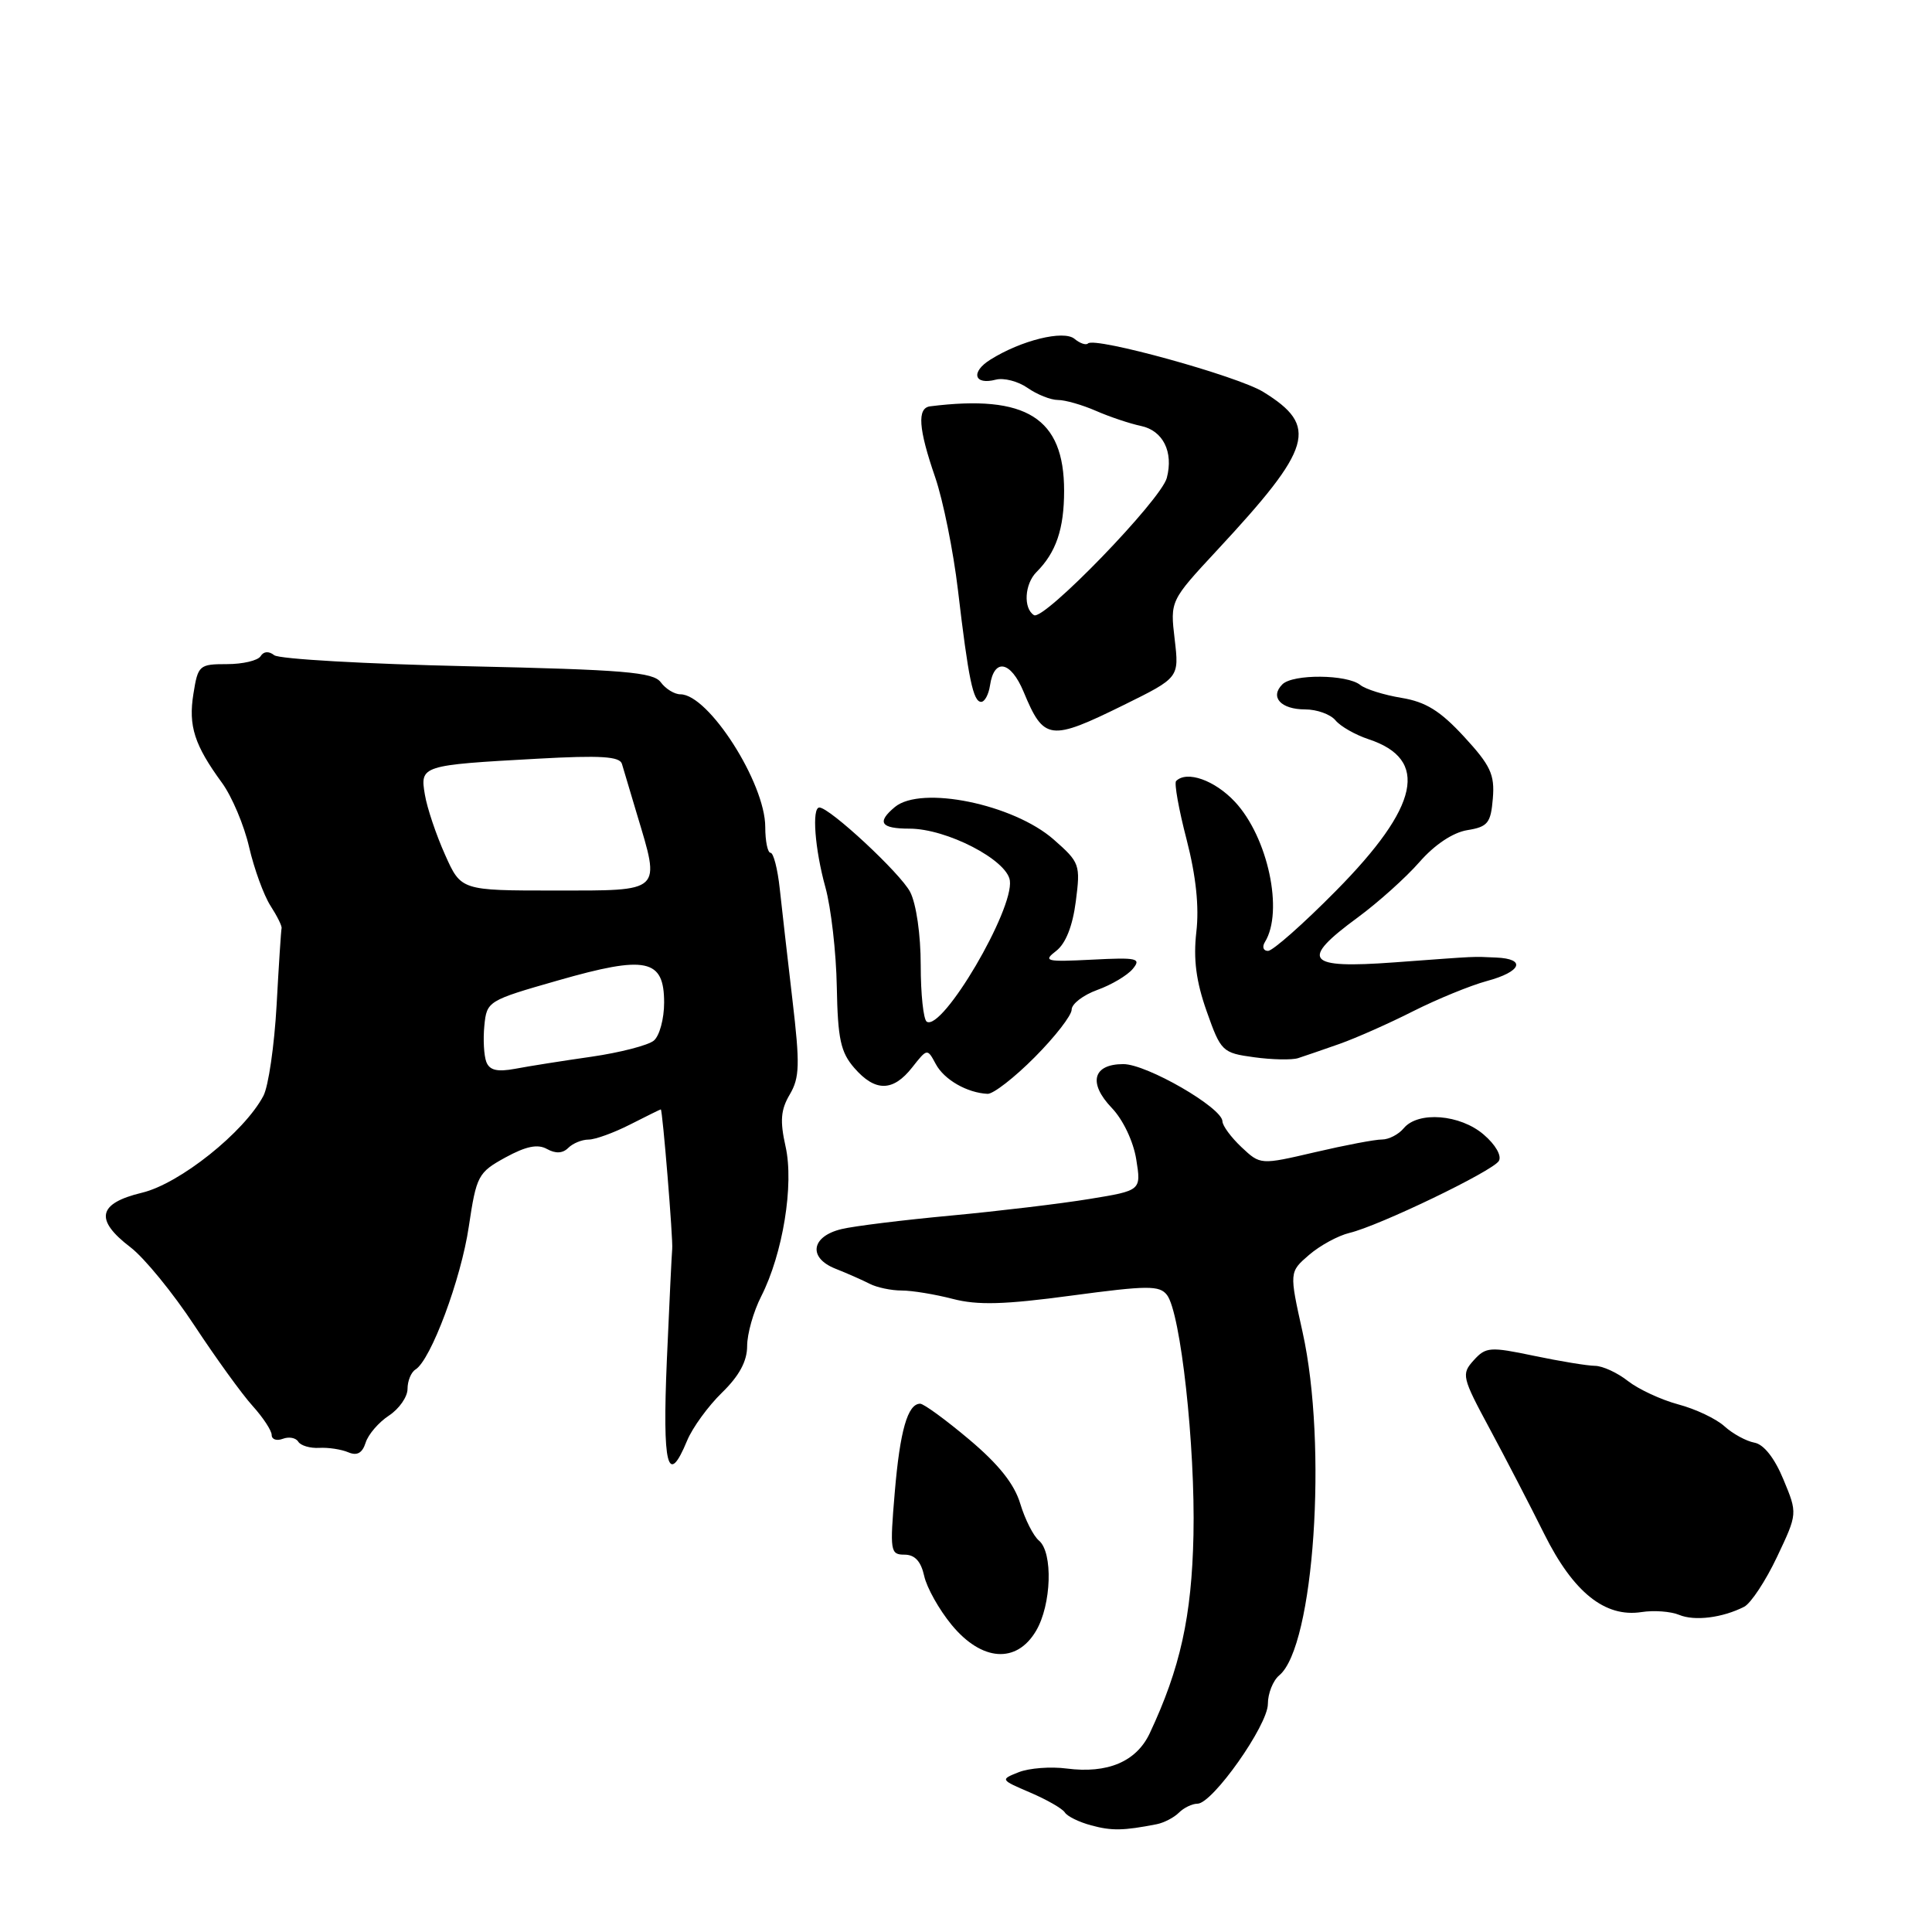 <?xml version="1.0" encoding="UTF-8" standalone="no"?>
<!DOCTYPE svg PUBLIC "-//W3C//DTD SVG 1.1//EN" "http://www.w3.org/Graphics/SVG/1.1/DTD/svg11.dtd" >
<svg xmlns="http://www.w3.org/2000/svg" xmlns:xlink="http://www.w3.org/1999/xlink" version="1.1" viewBox="0 0 256 256">
 <g >
 <path fill="currentColor"
d=" M 153.26 241.72 C 154.23 241.53 155.56 240.84 156.21 240.19 C 156.86 239.54 157.97 239.00 158.67 239.00 C 160.66 239.00 168.00 228.61 168.00 225.78 C 168.00 224.39 168.68 222.68 169.51 221.99 C 174.12 218.17 175.93 191.53 172.60 176.52 C 170.83 168.55 170.83 168.55 173.46 166.28 C 174.91 165.03 177.31 163.73 178.80 163.37 C 182.72 162.44 197.76 155.20 198.60 153.84 C 199.02 153.17 198.17 151.68 196.60 150.34 C 193.48 147.65 187.90 147.21 186.00 149.50 C 185.32 150.32 184.02 150.99 183.13 150.99 C 182.23 150.98 178.24 151.74 174.26 152.67 C 167.01 154.36 167.01 154.36 164.51 152.01 C 163.13 150.71 161.99 149.17 161.98 148.58 C 161.94 146.77 151.95 141.00 148.85 141.00 C 144.81 141.00 144.15 143.50 147.32 146.81 C 148.81 148.36 150.18 151.25 150.56 153.63 C 151.22 157.75 151.22 157.75 144.36 158.87 C 140.59 159.49 132.32 160.48 126.00 161.07 C 119.67 161.66 113.15 162.46 111.51 162.86 C 107.49 163.82 107.04 166.65 110.68 168.10 C 112.23 168.71 114.28 169.62 115.24 170.11 C 116.19 170.60 118.10 171.00 119.47 171.00 C 120.85 171.00 123.89 171.50 126.24 172.11 C 129.54 172.97 133.09 172.87 142.00 171.67 C 152.08 170.32 153.64 170.31 154.63 171.59 C 156.44 173.94 158.39 191.57 158.14 203.42 C 157.91 214.19 156.39 221.06 152.34 229.68 C 150.57 233.43 146.76 235.04 141.34 234.34 C 139.23 234.06 136.38 234.28 135.00 234.82 C 132.52 235.80 132.53 235.82 136.50 237.52 C 138.70 238.46 140.76 239.64 141.09 240.15 C 141.41 240.67 142.98 241.44 144.59 241.87 C 147.31 242.61 148.86 242.58 153.26 241.72 Z  M 137.28 216.10 C 139.33 212.64 139.55 205.70 137.66 204.13 C 136.93 203.52 135.82 201.33 135.19 199.25 C 134.41 196.64 132.33 194.03 128.42 190.74 C 125.32 188.13 122.40 186.00 121.93 186.00 C 120.27 186.00 119.25 189.57 118.56 197.75 C 117.90 205.55 117.97 206.00 119.85 206.00 C 121.22 206.00 122.03 206.88 122.46 208.82 C 122.80 210.37 124.44 213.30 126.11 215.32 C 130.10 220.15 134.70 220.47 137.28 216.10 Z  M 231.12 212.90 C 232.00 212.44 233.96 209.48 235.46 206.31 C 238.19 200.55 238.19 200.55 236.31 196.03 C 235.14 193.20 233.71 191.38 232.47 191.16 C 231.39 190.96 229.60 189.99 228.50 188.99 C 227.40 187.99 224.65 186.69 222.38 186.09 C 220.11 185.48 217.12 184.09 215.72 183.00 C 214.33 181.90 212.36 180.99 211.34 180.98 C 210.33 180.97 206.69 180.37 203.25 179.65 C 197.43 178.43 196.88 178.47 195.27 180.25 C 193.62 182.08 193.71 182.48 197.40 189.33 C 199.52 193.27 202.77 199.54 204.62 203.26 C 208.47 210.99 212.66 214.35 217.50 213.61 C 219.15 213.35 221.40 213.52 222.50 213.98 C 224.55 214.83 228.24 214.37 231.12 212.90 Z  M 91.05 190.88 C 91.76 189.17 93.84 186.31 95.67 184.53 C 97.95 182.31 99.00 180.37 99.00 178.36 C 99.00 176.74 99.84 173.78 100.86 171.78 C 103.73 166.14 105.23 156.96 104.09 151.91 C 103.33 148.52 103.45 147.05 104.65 145.02 C 105.96 142.79 106.01 141.05 105.00 132.47 C 104.36 126.99 103.60 120.36 103.32 117.75 C 103.04 115.14 102.49 113.00 102.10 113.00 C 101.72 113.00 101.40 111.46 101.40 109.58 C 101.40 103.76 93.89 92.00 90.16 92.00 C 89.37 92.00 88.20 91.28 87.56 90.41 C 86.57 89.06 82.72 88.74 61.95 88.28 C 48.50 87.98 36.98 87.33 36.34 86.82 C 35.62 86.25 34.93 86.30 34.53 86.95 C 34.17 87.53 32.17 88.00 30.07 88.00 C 26.40 88.00 26.23 88.15 25.63 91.93 C 24.94 96.20 25.76 98.73 29.43 103.75 C 30.73 105.54 32.35 109.36 33.01 112.25 C 33.68 115.14 34.95 118.62 35.83 120.00 C 36.72 121.38 37.39 122.72 37.31 123.00 C 37.24 123.28 36.94 127.87 36.65 133.21 C 36.35 138.55 35.57 143.95 34.90 145.21 C 32.36 150.02 23.80 156.85 18.82 158.04 C 12.95 159.45 12.50 161.62 17.30 165.28 C 19.12 166.67 22.93 171.33 25.77 175.65 C 28.62 179.97 32.08 184.76 33.47 186.29 C 34.86 187.83 36.00 189.56 36.00 190.15 C 36.00 190.73 36.66 190.96 37.47 190.65 C 38.28 190.34 39.20 190.51 39.52 191.03 C 39.84 191.55 41.09 191.92 42.30 191.85 C 43.51 191.78 45.25 192.05 46.16 192.44 C 47.32 192.93 48.01 192.54 48.45 191.16 C 48.79 190.07 50.19 188.45 51.54 187.57 C 52.89 186.68 54.00 185.09 54.00 184.04 C 54.00 182.98 54.47 181.83 55.05 181.47 C 57.09 180.21 61.09 169.50 62.12 162.52 C 63.13 155.77 63.35 155.36 66.97 153.37 C 69.70 151.88 71.25 151.56 72.48 152.25 C 73.62 152.88 74.56 152.84 75.30 152.10 C 75.90 151.50 77.11 151.00 77.99 151.00 C 78.86 151.00 81.34 150.10 83.50 149.00 C 85.66 147.90 87.49 147.00 87.56 147.00 C 87.79 147.00 89.21 164.39 89.07 165.50 C 89.01 166.05 88.69 172.69 88.36 180.25 C 87.76 194.31 88.47 197.12 91.05 190.88 Z  M 137.11 140.08 C 139.80 137.38 142.00 134.54 142.00 133.78 C 142.00 133.02 143.53 131.85 145.40 131.17 C 147.27 130.50 149.39 129.24 150.10 128.38 C 151.26 126.98 150.69 126.85 144.70 127.16 C 138.58 127.47 138.17 127.37 139.95 126.00 C 141.21 125.03 142.13 122.71 142.55 119.44 C 143.18 114.56 143.08 114.28 139.62 111.24 C 134.28 106.55 122.06 104.05 118.58 106.93 C 116.13 108.97 116.69 109.80 120.51 109.80 C 125.43 109.80 133.42 113.93 133.81 116.67 C 134.36 120.54 124.88 136.66 122.80 135.38 C 122.36 135.10 122.00 131.74 122.00 127.89 C 122.00 123.85 121.41 119.76 120.60 118.19 C 119.33 115.73 109.94 107.00 108.57 107.00 C 107.55 107.00 107.97 112.52 109.37 117.57 C 110.12 120.28 110.80 126.22 110.88 130.76 C 111.01 137.67 111.39 139.43 113.20 141.51 C 115.96 144.69 118.33 144.67 120.86 141.45 C 122.87 138.90 122.87 138.90 124.00 141.00 C 125.11 143.07 128.15 144.81 130.86 144.94 C 131.61 144.97 134.42 142.79 137.11 140.08 Z  M 177.50 138.32 C 179.70 137.54 184.10 135.59 187.27 133.98 C 190.45 132.38 194.84 130.58 197.02 129.99 C 201.60 128.76 202.28 127.05 198.25 126.88 C 194.88 126.74 196.34 126.67 184.75 127.52 C 173.06 128.38 172.15 127.26 179.92 121.56 C 182.62 119.57 186.30 116.27 188.09 114.22 C 190.10 111.92 192.52 110.31 194.42 110.00 C 197.14 109.56 197.54 109.07 197.81 105.79 C 198.07 102.63 197.51 101.43 194.00 97.62 C 190.84 94.19 188.92 93.00 185.70 92.47 C 183.39 92.09 180.93 91.32 180.24 90.76 C 178.49 89.35 171.31 89.29 169.92 90.68 C 168.23 92.37 169.72 94.00 172.94 94.00 C 174.49 94.00 176.30 94.65 176.96 95.45 C 177.62 96.25 179.59 97.37 181.34 97.95 C 189.42 100.62 188.09 106.84 177.02 118.04 C 172.70 122.42 168.64 126.00 168.02 126.00 C 167.39 126.00 167.21 125.47 167.61 124.82 C 170.11 120.77 168.01 110.94 163.64 106.25 C 160.96 103.38 157.26 102.07 155.84 103.49 C 155.57 103.76 156.19 107.25 157.23 111.24 C 158.48 116.09 158.91 120.16 158.52 123.50 C 158.11 127.10 158.49 130.04 159.89 134.00 C 161.77 139.33 161.97 139.52 166.17 140.09 C 168.55 140.42 171.18 140.47 172.00 140.21 C 172.82 139.95 175.30 139.09 177.50 138.32 Z  M 148.94 93.40 C 156.25 89.79 156.25 89.79 155.65 84.70 C 155.05 79.61 155.05 79.61 161.27 72.91 C 173.94 59.28 174.76 56.48 167.39 51.93 C 163.99 49.83 145.07 44.60 144.16 45.51 C 143.90 45.77 143.10 45.50 142.38 44.90 C 140.94 43.70 135.29 45.10 131.22 47.66 C 128.59 49.30 129.07 51.06 131.94 50.31 C 133.00 50.03 134.90 50.52 136.16 51.40 C 137.42 52.28 139.23 53.00 140.19 53.00 C 141.15 53.00 143.41 53.65 145.22 54.44 C 147.02 55.23 149.71 56.13 151.18 56.44 C 154.11 57.06 155.51 59.87 154.61 63.32 C 153.86 66.23 138.30 82.30 137.01 81.51 C 135.57 80.62 135.76 77.38 137.34 75.80 C 139.94 73.20 141.00 70.08 141.00 65.03 C 141.00 55.38 136.02 52.24 123.25 53.84 C 121.50 54.06 121.69 56.79 123.92 63.25 C 124.97 66.32 126.32 73.02 126.93 78.16 C 128.32 89.98 128.95 93.00 130.01 93.00 C 130.48 93.00 131.00 92.02 131.18 90.83 C 131.72 87.16 133.92 87.57 135.63 91.66 C 138.32 98.14 139.11 98.24 148.94 93.40 Z  M 64.44 140.71 C 64.12 139.87 64.00 137.71 64.18 135.90 C 64.50 132.66 64.64 132.57 73.95 129.91 C 85.63 126.56 88.00 127.05 88.00 132.85 C 88.00 135.00 87.39 137.26 86.63 137.89 C 85.88 138.51 82.17 139.47 78.38 140.02 C 74.60 140.56 70.04 141.28 68.26 141.62 C 65.88 142.06 64.87 141.82 64.44 140.71 Z  M 58.97 113.25 C 57.80 110.64 56.59 107.06 56.30 105.30 C 55.64 101.44 55.81 101.38 71.27 100.53 C 79.58 100.07 82.12 100.23 82.41 101.22 C 82.61 101.92 83.50 104.91 84.39 107.86 C 87.53 118.32 87.87 118.00 73.55 118.00 C 61.09 118.00 61.09 118.00 58.97 113.25 Z "/>
</g>
</svg>